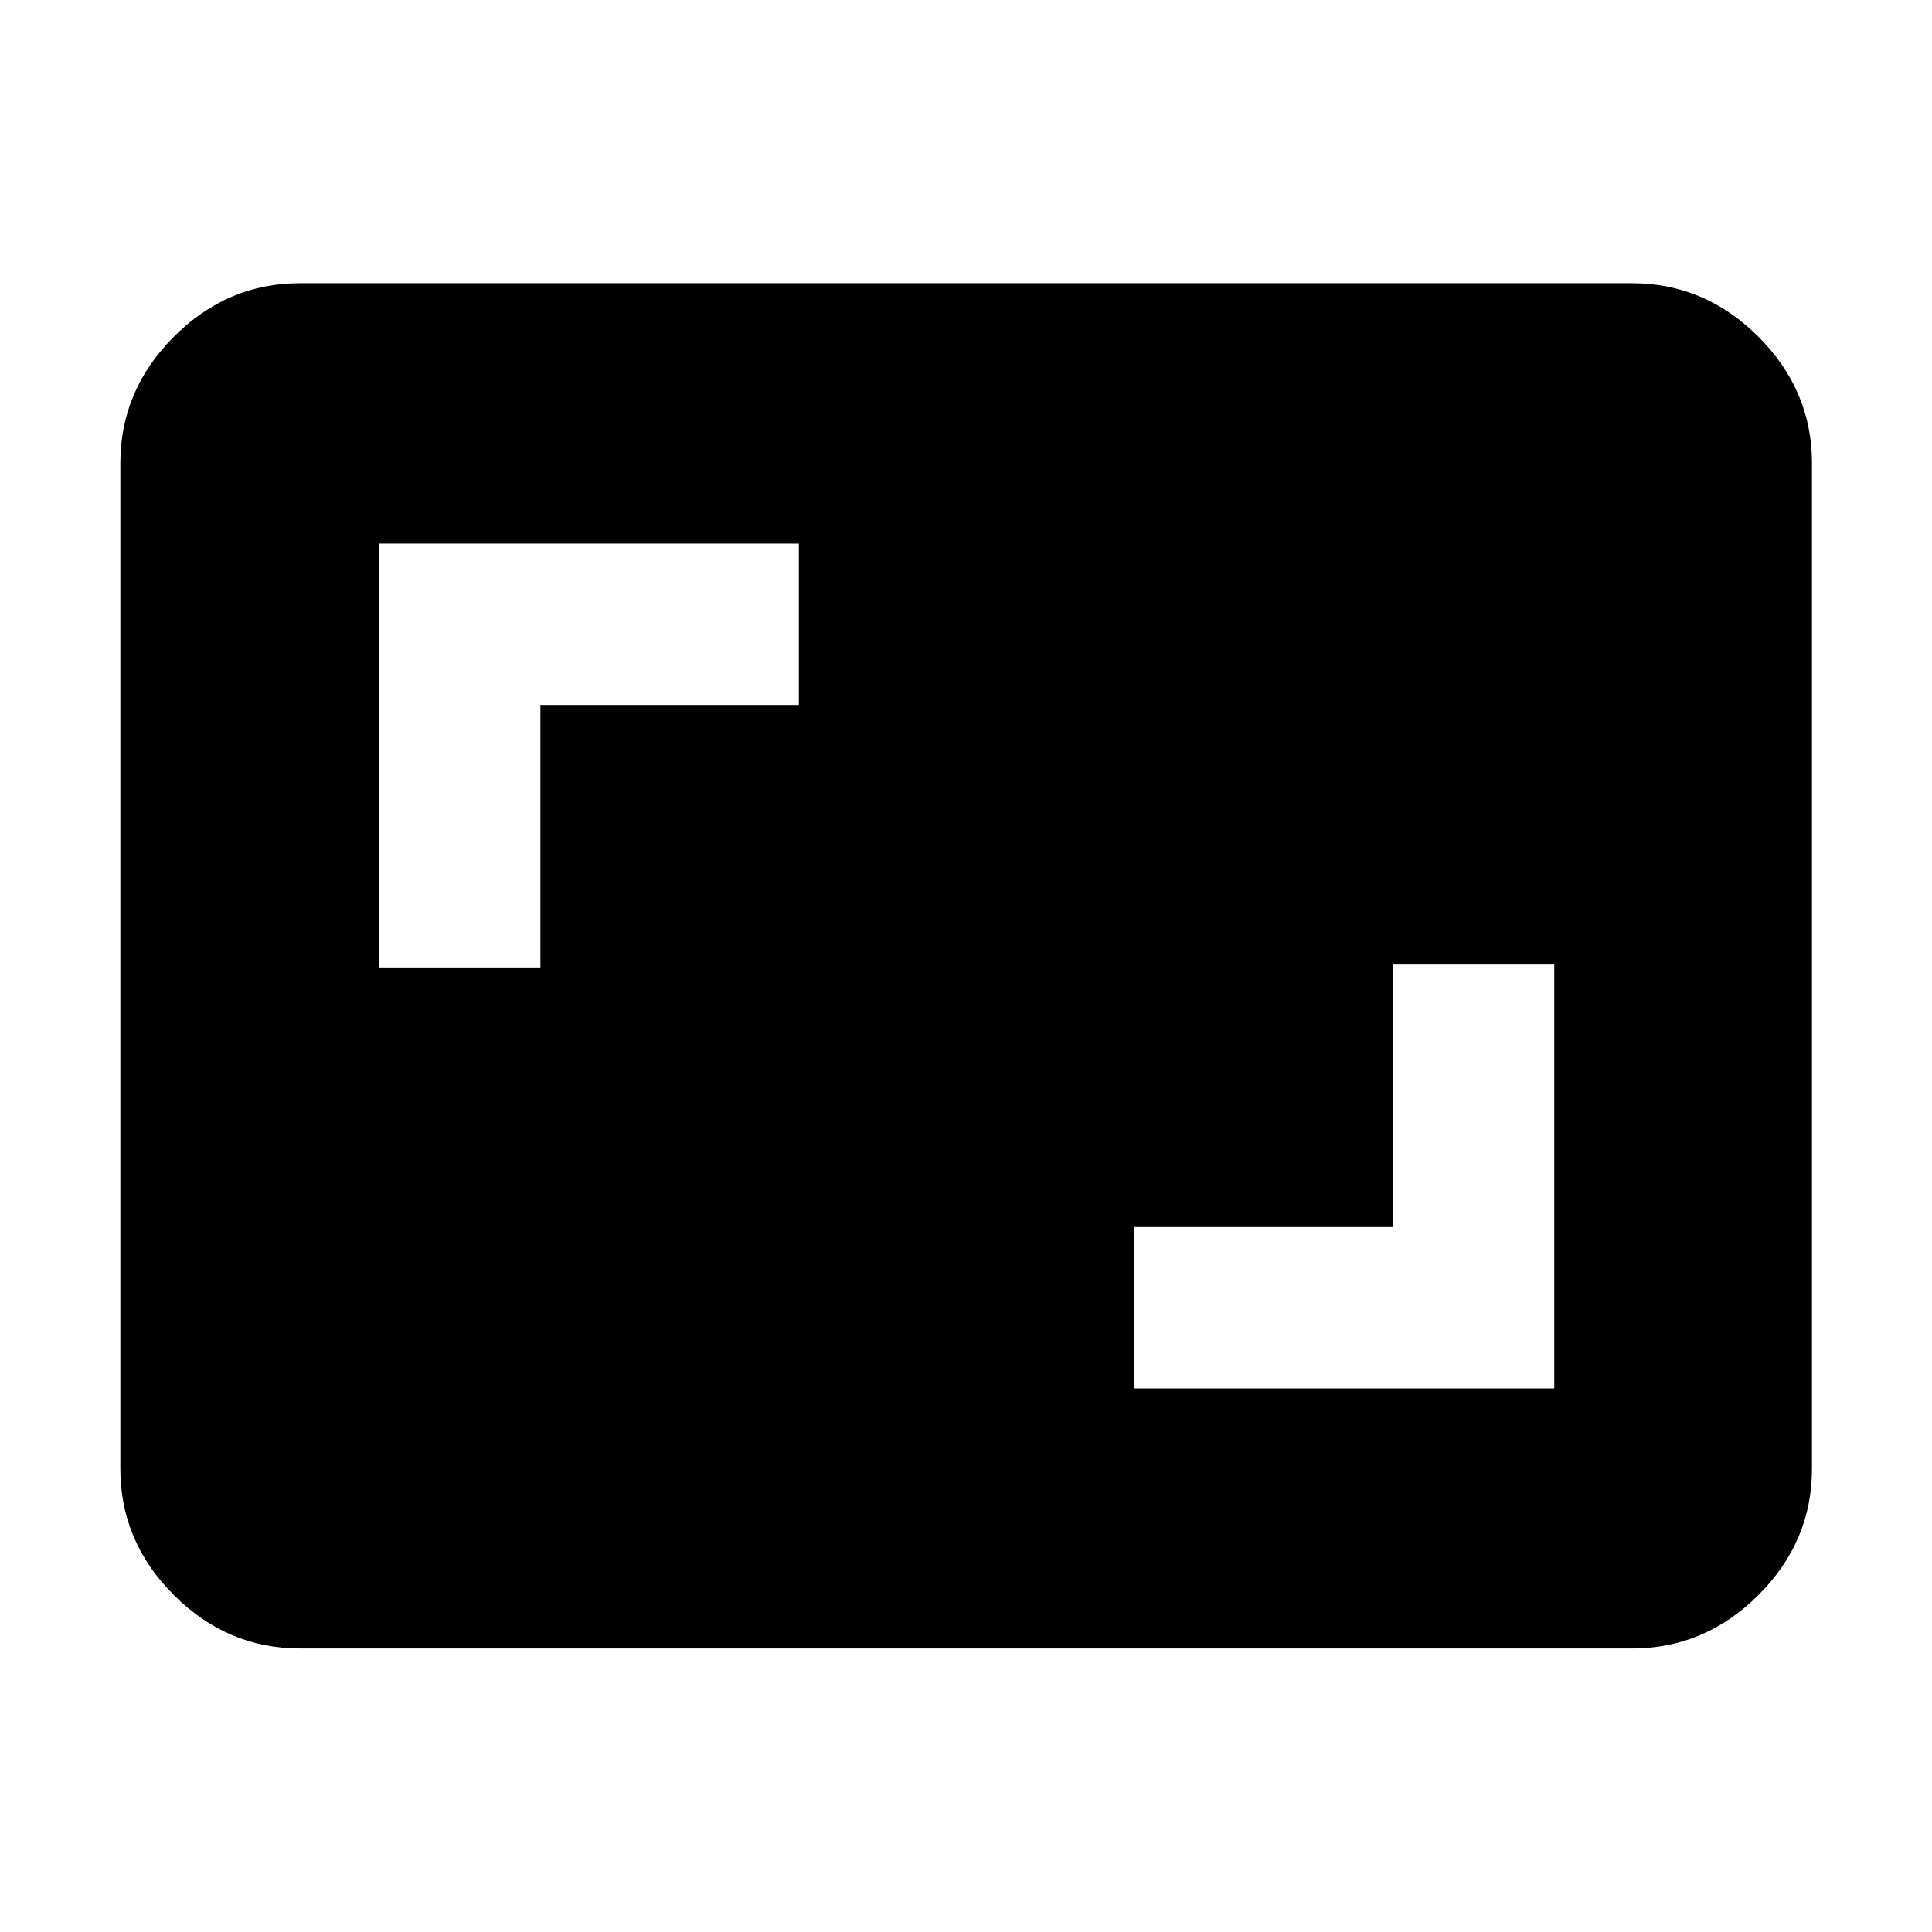<svg xmlns="http://www.w3.org/2000/svg" height="40" viewBox="0 -960 960 960" width="40"><path d="M563.71-270.12h208.6v-210.6h-80.17v130.43H563.71v80.17ZM188.36-479.28h80.17v-130.43h128.43v-80.17h-208.6v210.6Zm-39.3 338.39q-36.14 0-62.7-26.56-26.56-26.56-26.56-62.7v-499.7q0-36.2 26.56-62.81t62.7-26.61h661.88q36.21 0 62.82 26.61 26.6 26.61 26.6 62.81v499.7q0 36.14-26.6 62.7-26.61 26.56-62.82 26.56H149.06Z"/></svg>